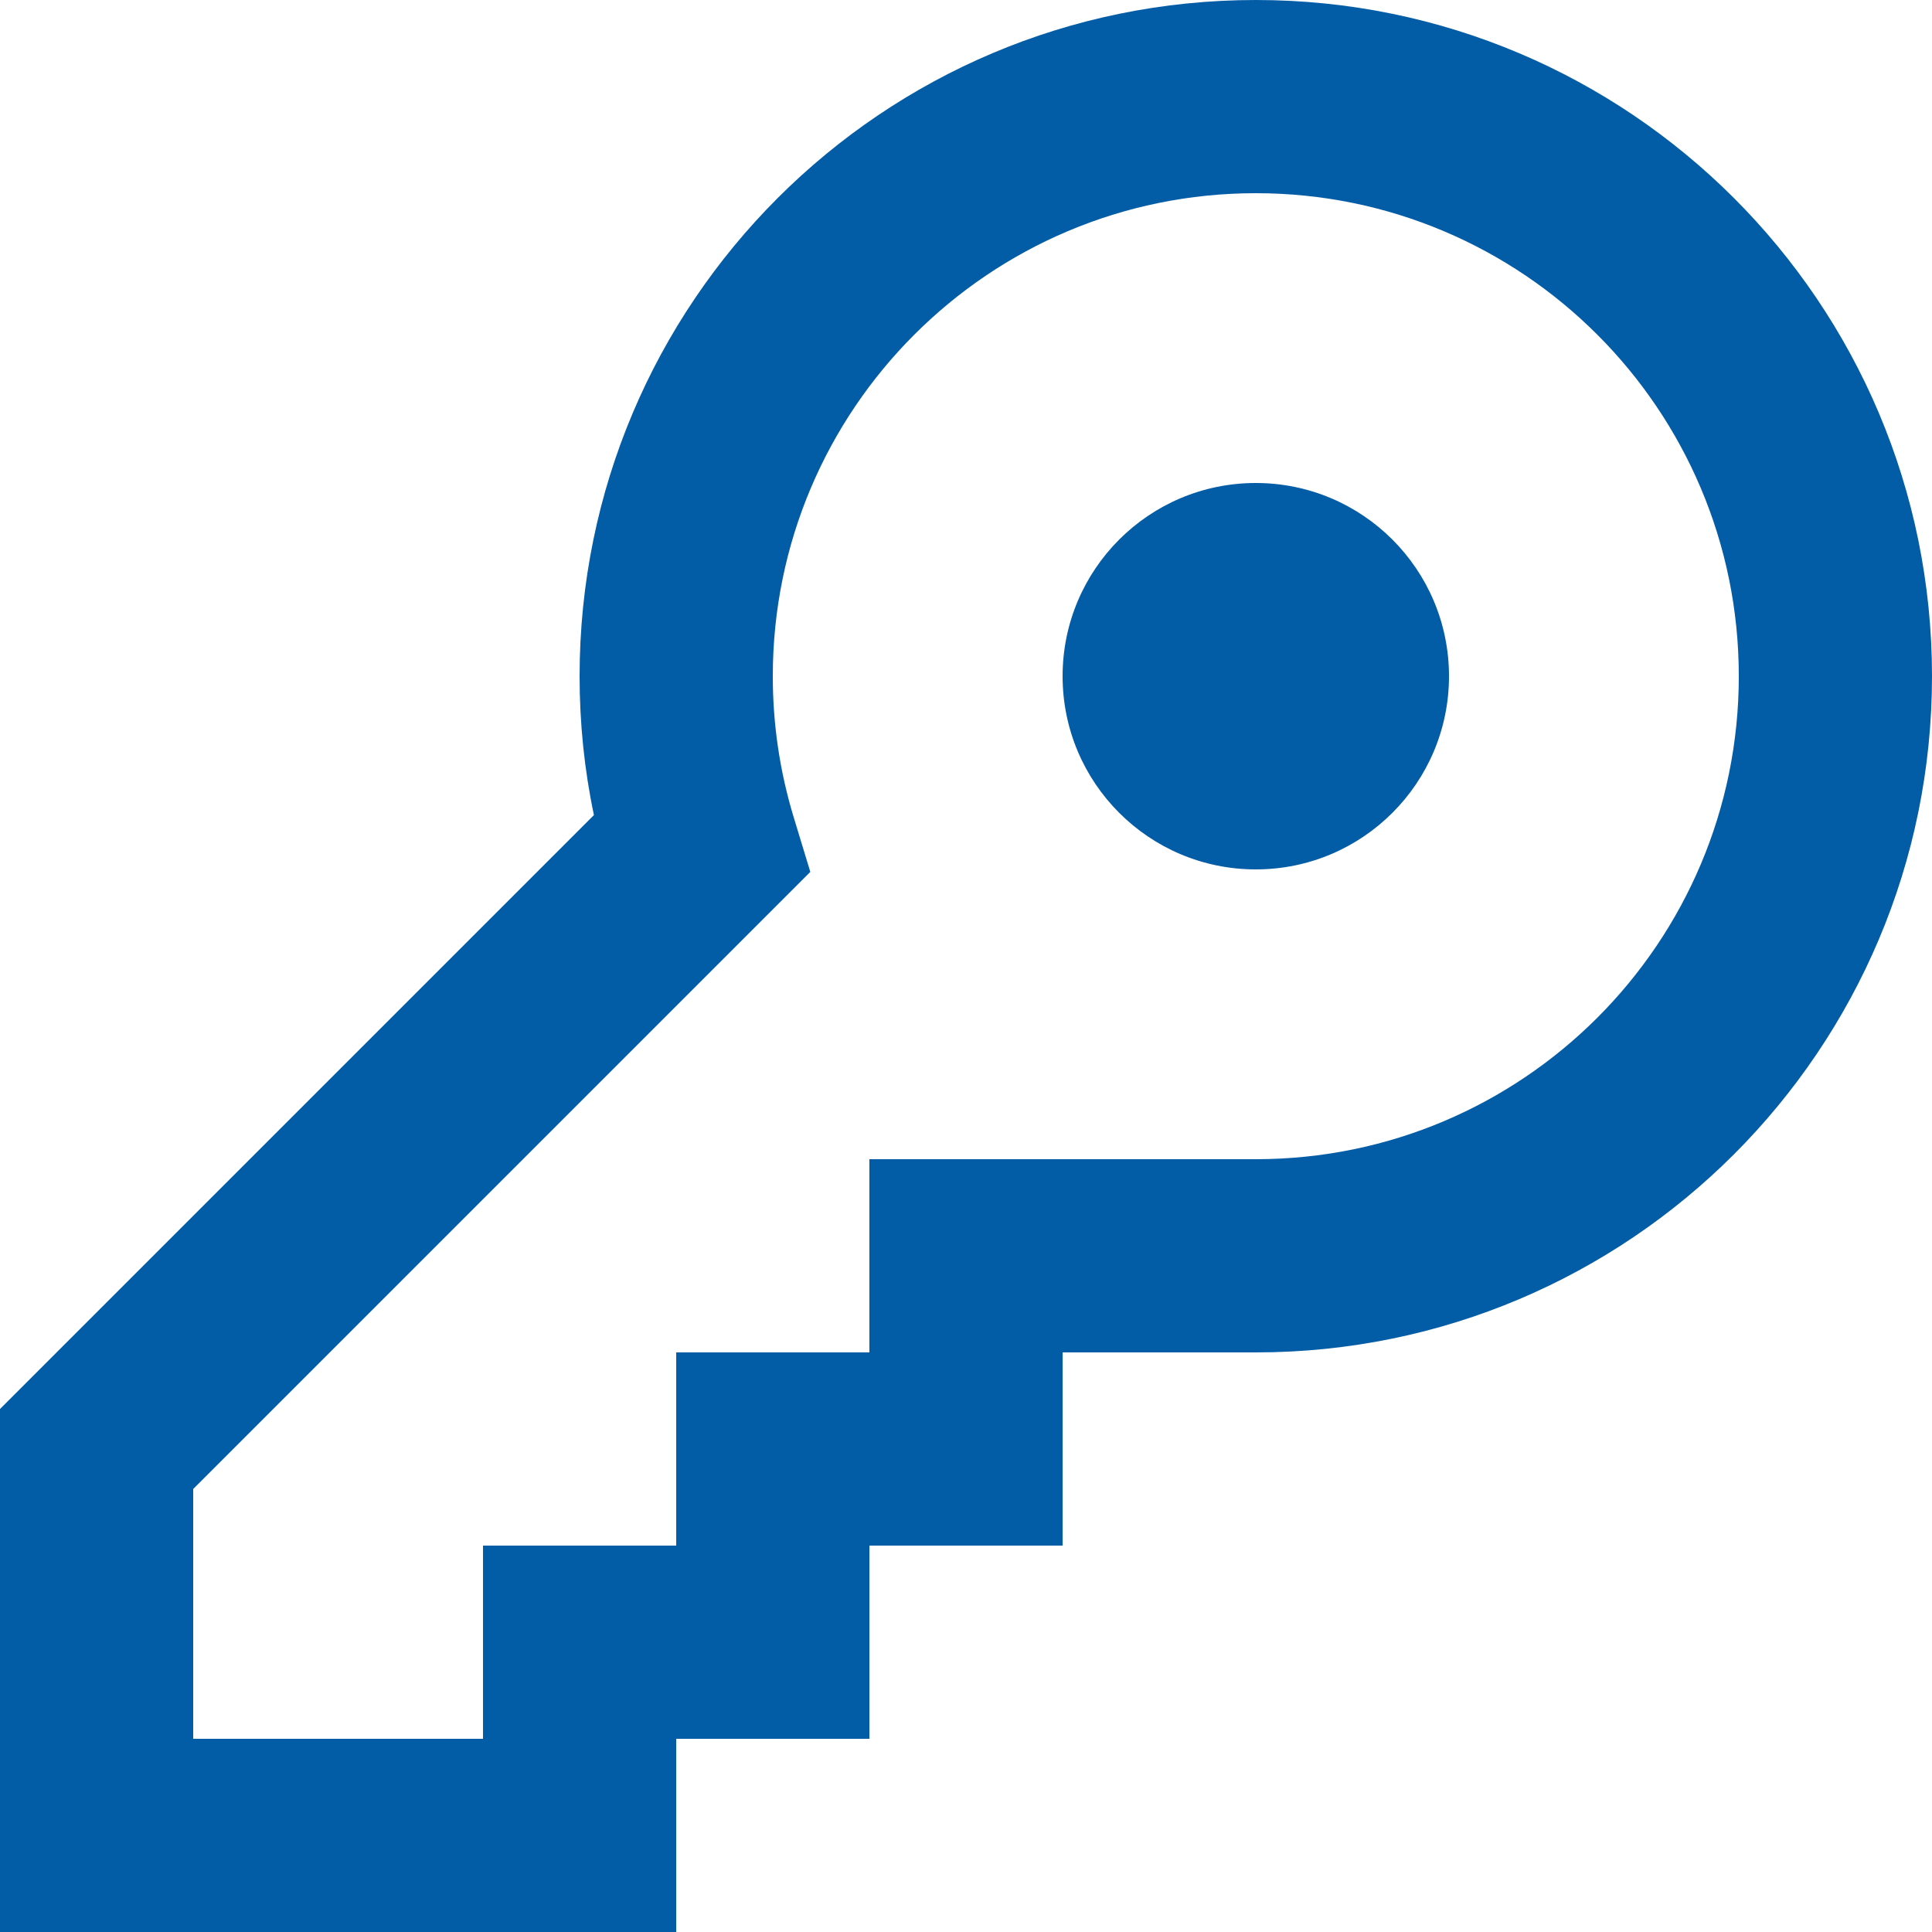 <svg width="17" height="17" viewBox="0 0 17 17" fill="none" xmlns="http://www.w3.org/2000/svg">
<path fill-rule="evenodd" clip-rule="evenodd" d="M5.1 5.95C5.1 2.664 7.764 0 11.05 0C14.336 0 17 2.664 17 5.95C17 9.236 14.336 11.9 11.05 11.9H9.35V13.6H7.65V15.3H5.95V17H0V12.398L5.226 7.172C5.142 6.773 5.1 6.364 5.1 5.95ZM7.65 10.2H11.05C13.397 10.2 15.3 8.297 15.3 5.95C15.3 3.603 13.397 1.7 11.05 1.7C8.703 1.7 6.8 3.603 6.8 5.95C6.8 6.374 6.862 6.788 6.982 7.185L7.13 7.672L1.7 13.102V15.3H4.25V13.6H5.95V11.9H7.65V10.2ZM9.35 5.95C9.35 6.889 10.111 7.65 11.05 7.65C11.989 7.65 12.75 6.889 12.75 5.95C12.75 5.011 11.989 4.25 11.05 4.25C10.111 4.25 9.35 5.011 9.35 5.95Z" fill="#025CA6"/>
</svg>
